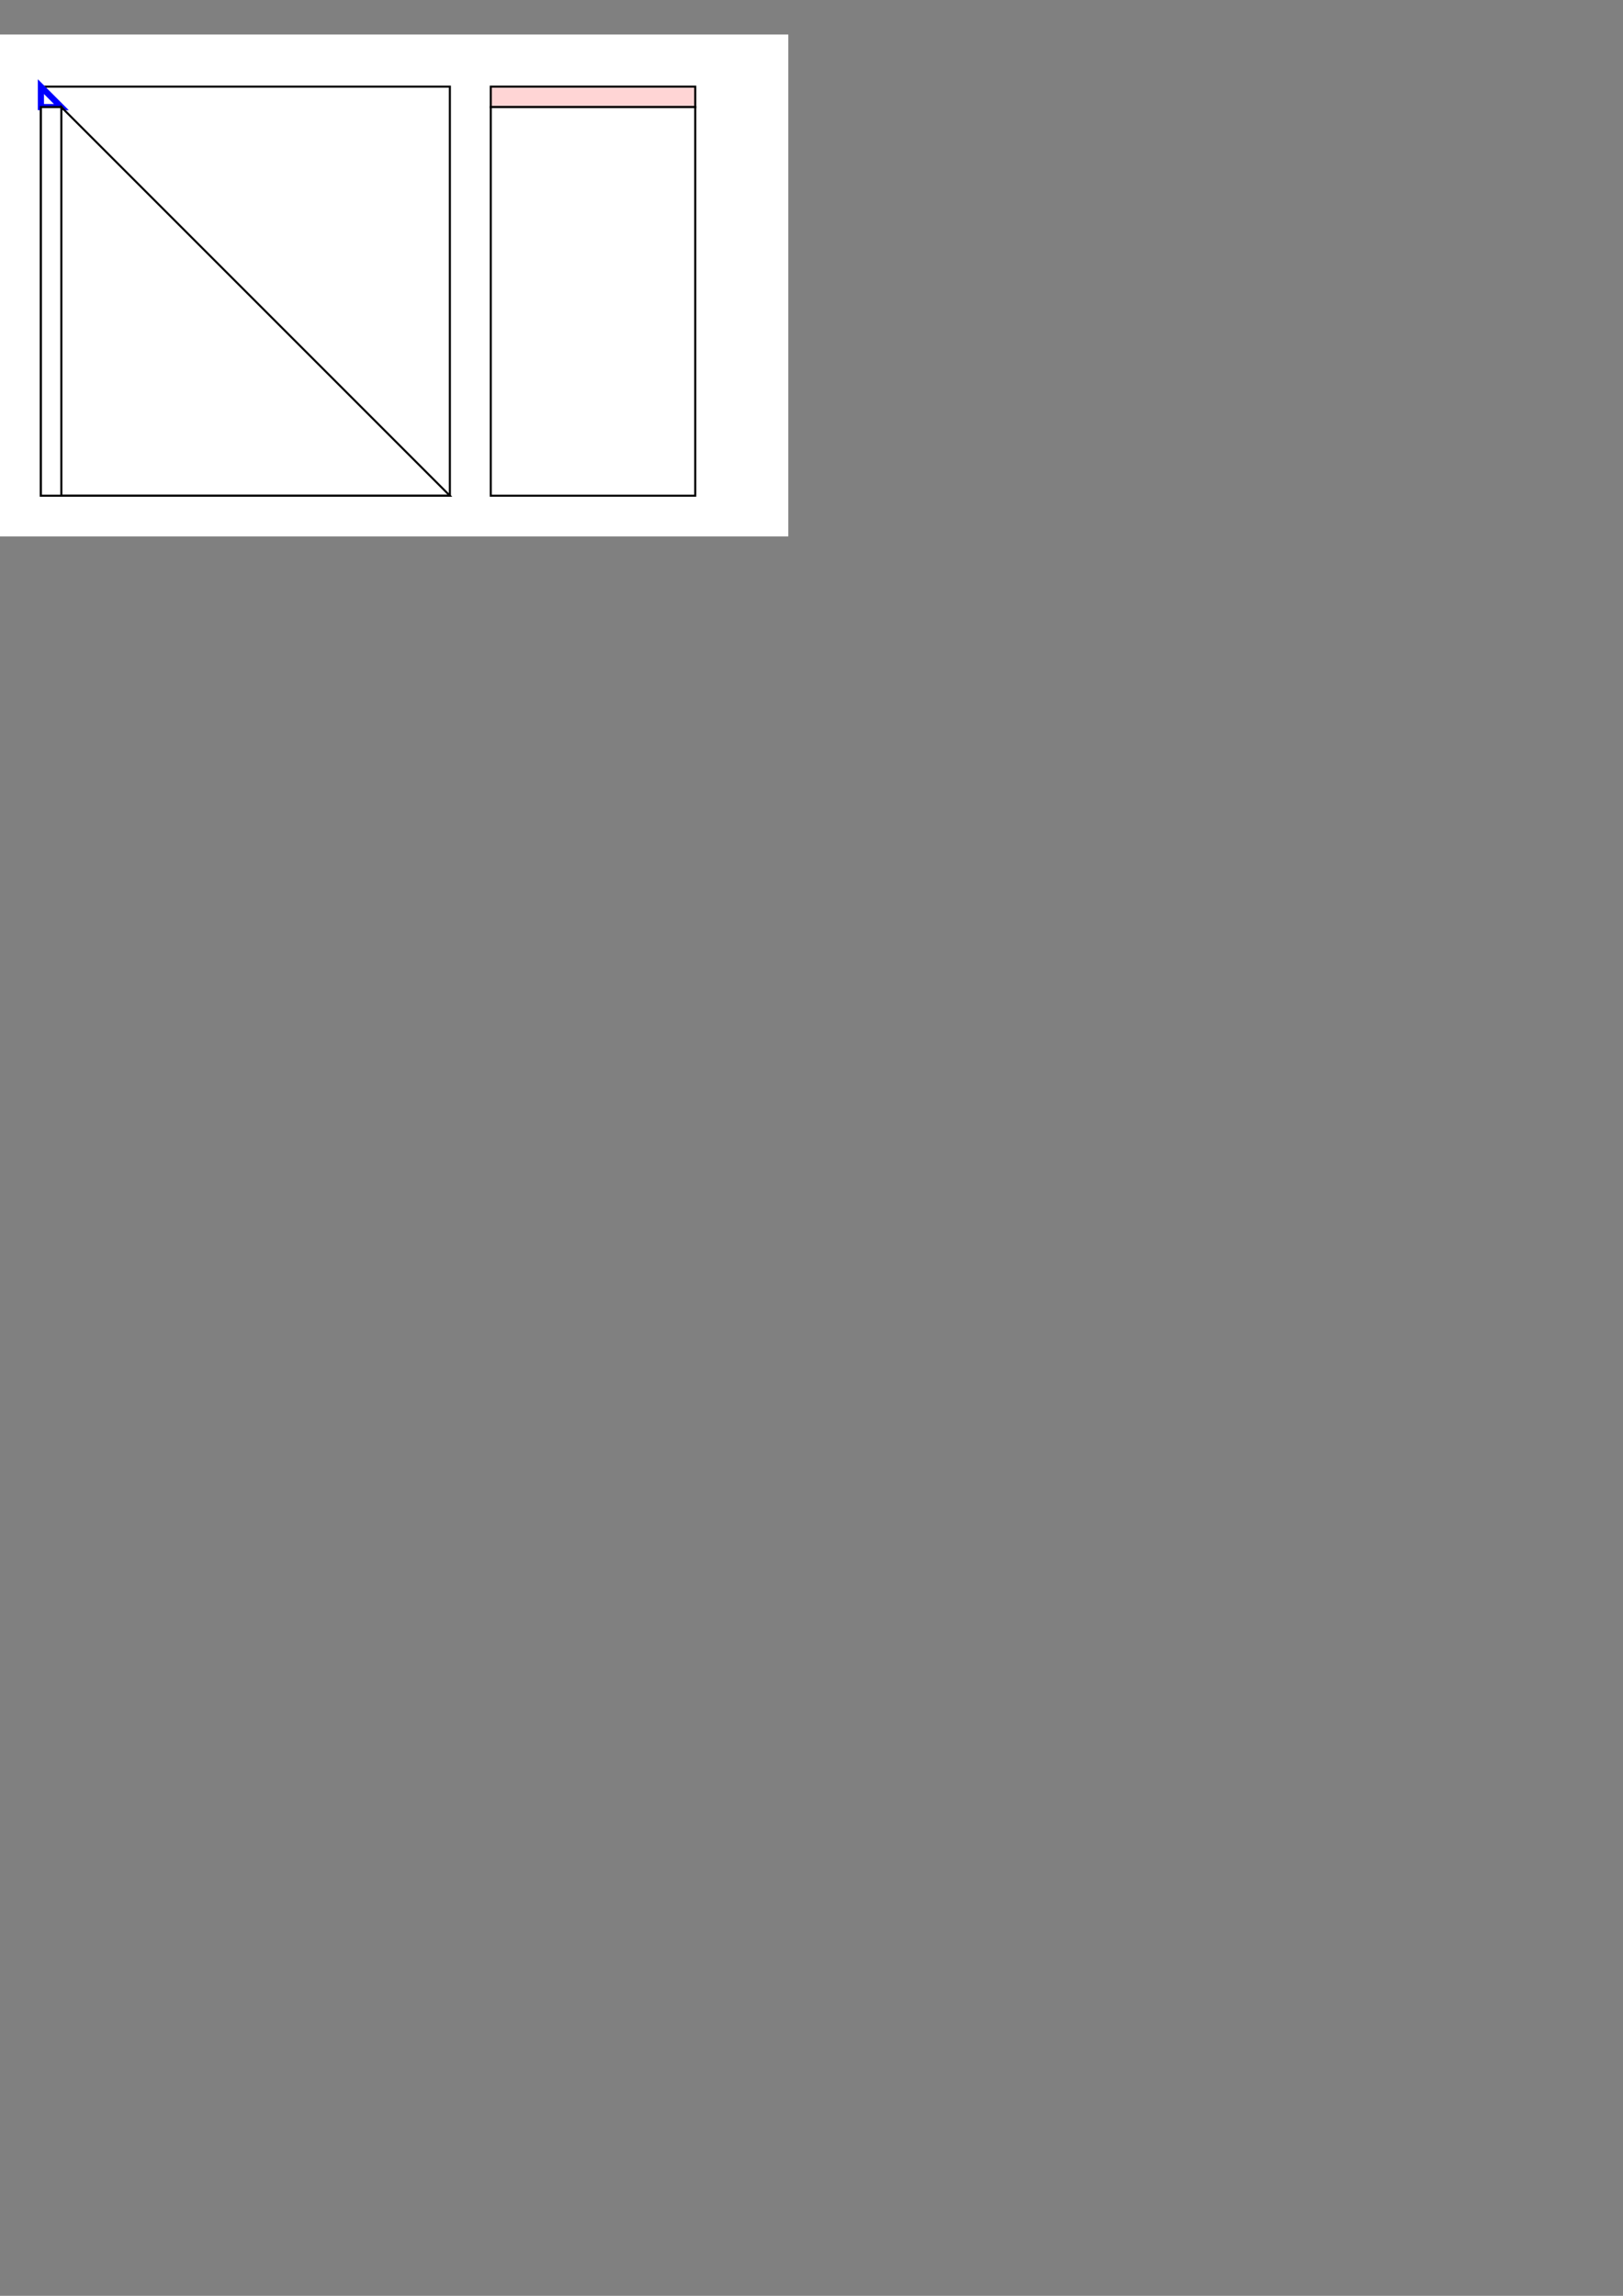 <?xml version="1.0" encoding="UTF-8" standalone="no"?>
<!-- Created with Inkscape (http://www.inkscape.org/) -->

<svg
   xmlns:dc="http://purl.org/dc/elements/1.1/"
   xmlns:cc="http://creativecommons.org/ns#"
   xmlns:rdf="http://www.w3.org/1999/02/22-rdf-syntax-ns#"
   xmlns:svg="http://www.w3.org/2000/svg"
   xmlns="http://www.w3.org/2000/svg"
   xmlns:sodipodi="http://sodipodi.sourceforge.net/DTD/sodipodi-0.dtd"
   xmlns:inkscape="http://www.inkscape.org/namespaces/inkscape"
   width="210mm"
   height="297mm"
   id="svg2"
   version="1.1"
   inkscape:version="0.48.4 r9939"
   sodipodi:docname="trsm_loop_2.svg">
  <rect width="100%" height="100%" fill="#808080" stroke="none"/>
  <defs
     id="defs4" />
  <sodipodi:namedview
     id="base"
     pagecolor="#ffffff"
     bordercolor="#666666"
     borderopacity="1.0"
     inkscape:pageopacity="0.0"
     inkscape:pageshadow="2"
     inkscape:zoom="2.7035254"
     inkscape:cx="203.10198"
     inkscape:cy="900.95067"
     inkscape:document-units="px"
     inkscape:current-layer="layer1"
     showgrid="true"
     inkscape:window-width="1973"
     inkscape:window-height="975"
     inkscape:window-x="163"
     inkscape:window-y="78"
     inkscape:window-maximized="0"
     showguides="true"
     inkscape:guide-bbox="true">
    <inkscape:grid
       type="xygrid"
       id="grid2985" />
  </sodipodi:namedview>
  <g
     inkscape:label="レイヤー 1"
     inkscape:groupmode="layer"
     id="layer1">
    <rect
       style="fill:#ffffff;fill-opacity:1;stroke:#ffffff;stroke-width:1.031;stroke-miterlimit:4;stroke-opacity:1;stroke-dasharray:none;stroke-dashoffset:0"
       id="rect7928"
       width="424.969"
       height="244.395"
       x="-39.985"
       y="17.378" />
    <rect
       y="42.362"
       x="20"
       height="200"
       width="200"
       id="rect3027"
       style="fill:#ffffff;fill-opacity:1;stroke:#000000;stroke-width:1;stroke-miterlimit:4;stroke-opacity:1;stroke-dasharray:none;stroke-dashoffset:0" />
    <path
       style="fill:none;stroke:#0000ff;stroke-width:3;stroke-linecap:butt;stroke-linejoin:miter;stroke-opacity:1;stroke-miterlimit:4;stroke-dasharray:none"
       d="m 20,42.362 0,10 10,0 z"
       id="path7918"
       inkscape:connector-curvature="0" />
    <rect
       style="fill:#ffffff;fill-opacity:1;stroke:#000000;stroke-width:1;stroke-miterlimit:4;stroke-opacity:1;stroke-dasharray:none;stroke-dashoffset:0"
       id="rect7920"
       width="10"
       height="190"
       x="20"
       y="52.362" />
    <path
       style="fill:none;stroke:#000000;stroke-width:1px;stroke-linecap:butt;stroke-linejoin:miter;stroke-opacity:1"
       d="m 30,52.362 0,190 190,0 z"
       id="path7922"
       inkscape:connector-curvature="0" />
    <rect
       style="fill:#ffd5d5;fill-opacity:1;stroke:#000000;stroke-width:1;stroke-miterlimit:4;stroke-opacity:1;stroke-dasharray:none;stroke-dashoffset:0"
       id="rect7924"
       width="100"
       height="10"
       x="240"
       y="42.362" />
    <rect
       style="fill:#ffffff;fill-opacity:1;stroke:#000000;stroke-width:1;stroke-miterlimit:4;stroke-opacity:1;stroke-dasharray:none;stroke-dashoffset:0"
       id="rect7926"
       width="100"
       height="190"
       x="240"
       y="52.362" />
  </g>
</svg>
